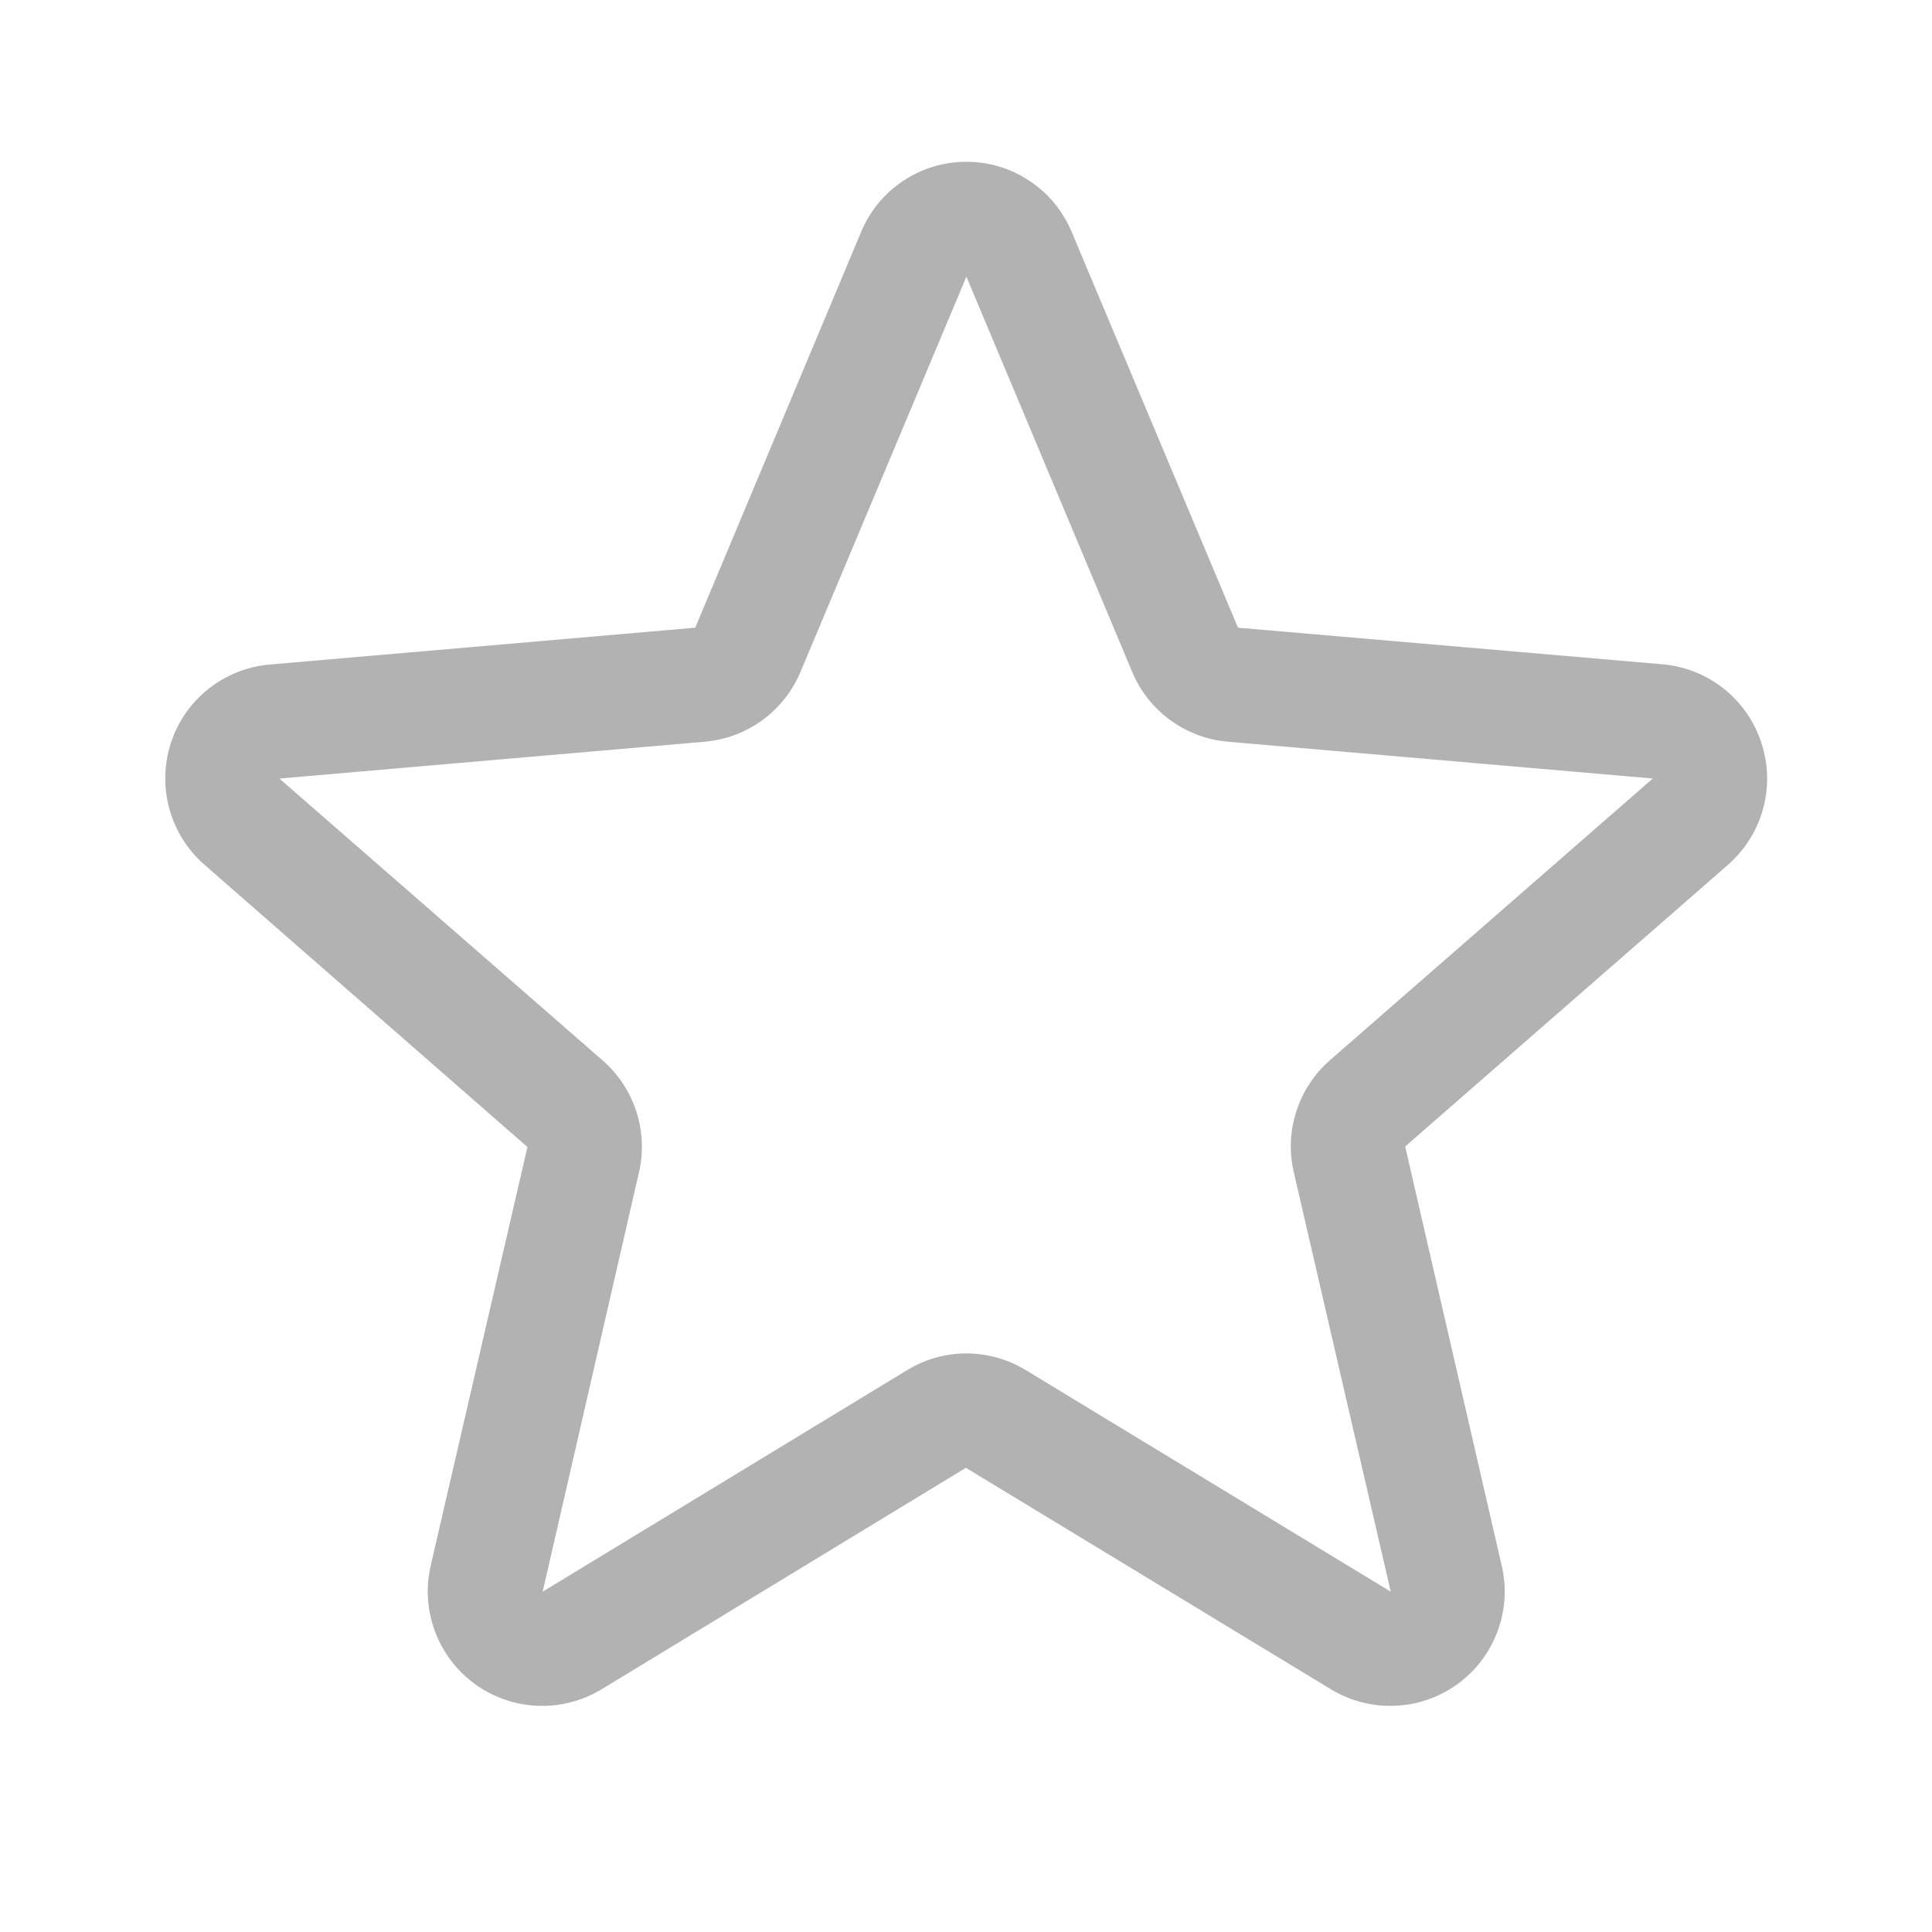 <svg width="19" height="19" viewBox="0 0 19 19" fill="none" xmlns="http://www.w3.org/2000/svg">
<g id="Star">
<path id="Vector" d="M17.322 7.306C17.254 7.096 17.126 6.911 16.953 6.773C16.78 6.636 16.571 6.552 16.351 6.533L12.175 6.173L10.539 2.28C10.453 2.076 10.31 1.901 10.125 1.779C9.941 1.656 9.725 1.591 9.504 1.591C9.282 1.591 9.066 1.656 8.882 1.779C8.697 1.901 8.554 2.076 8.469 2.28L6.837 6.173L2.656 6.535C2.435 6.553 2.225 6.637 2.051 6.774C1.877 6.912 1.748 7.098 1.68 7.308C1.612 7.519 1.607 7.745 1.667 7.959C1.726 8.172 1.847 8.363 2.015 8.508L5.187 11.28L4.236 15.396C4.186 15.611 4.2 15.836 4.278 16.044C4.355 16.251 4.491 16.431 4.67 16.561C4.849 16.691 5.062 16.766 5.283 16.775C5.504 16.785 5.723 16.729 5.913 16.615L9.499 14.435L13.092 16.615C13.282 16.729 13.501 16.785 13.722 16.775C13.943 16.766 14.156 16.691 14.335 16.561C14.514 16.431 14.65 16.251 14.727 16.044C14.805 15.836 14.819 15.611 14.768 15.396L13.819 11.275L16.99 8.508C17.157 8.363 17.279 8.171 17.338 7.957C17.397 7.743 17.392 7.517 17.322 7.306ZM16.252 7.658L13.081 10.425C12.927 10.559 12.812 10.733 12.749 10.928C12.686 11.123 12.677 11.331 12.724 11.53L13.677 15.653L10.086 13.473C9.911 13.367 9.709 13.31 9.504 13.31C9.299 13.31 9.098 13.367 8.923 13.473L5.337 15.653L6.283 11.533C6.33 11.333 6.321 11.125 6.258 10.931C6.195 10.736 6.08 10.562 5.926 10.428L2.754 7.662C2.753 7.66 2.753 7.658 2.754 7.656L6.933 7.294C7.137 7.276 7.332 7.203 7.498 7.082C7.663 6.961 7.792 6.798 7.872 6.609L9.504 2.721L11.135 6.609C11.214 6.798 11.343 6.961 11.509 7.082C11.674 7.203 11.869 7.276 12.073 7.294L16.253 7.656C16.253 7.656 16.253 7.66 16.253 7.661L16.252 7.658Z" fill="#B2B2B3"/>
</g>
</svg>
